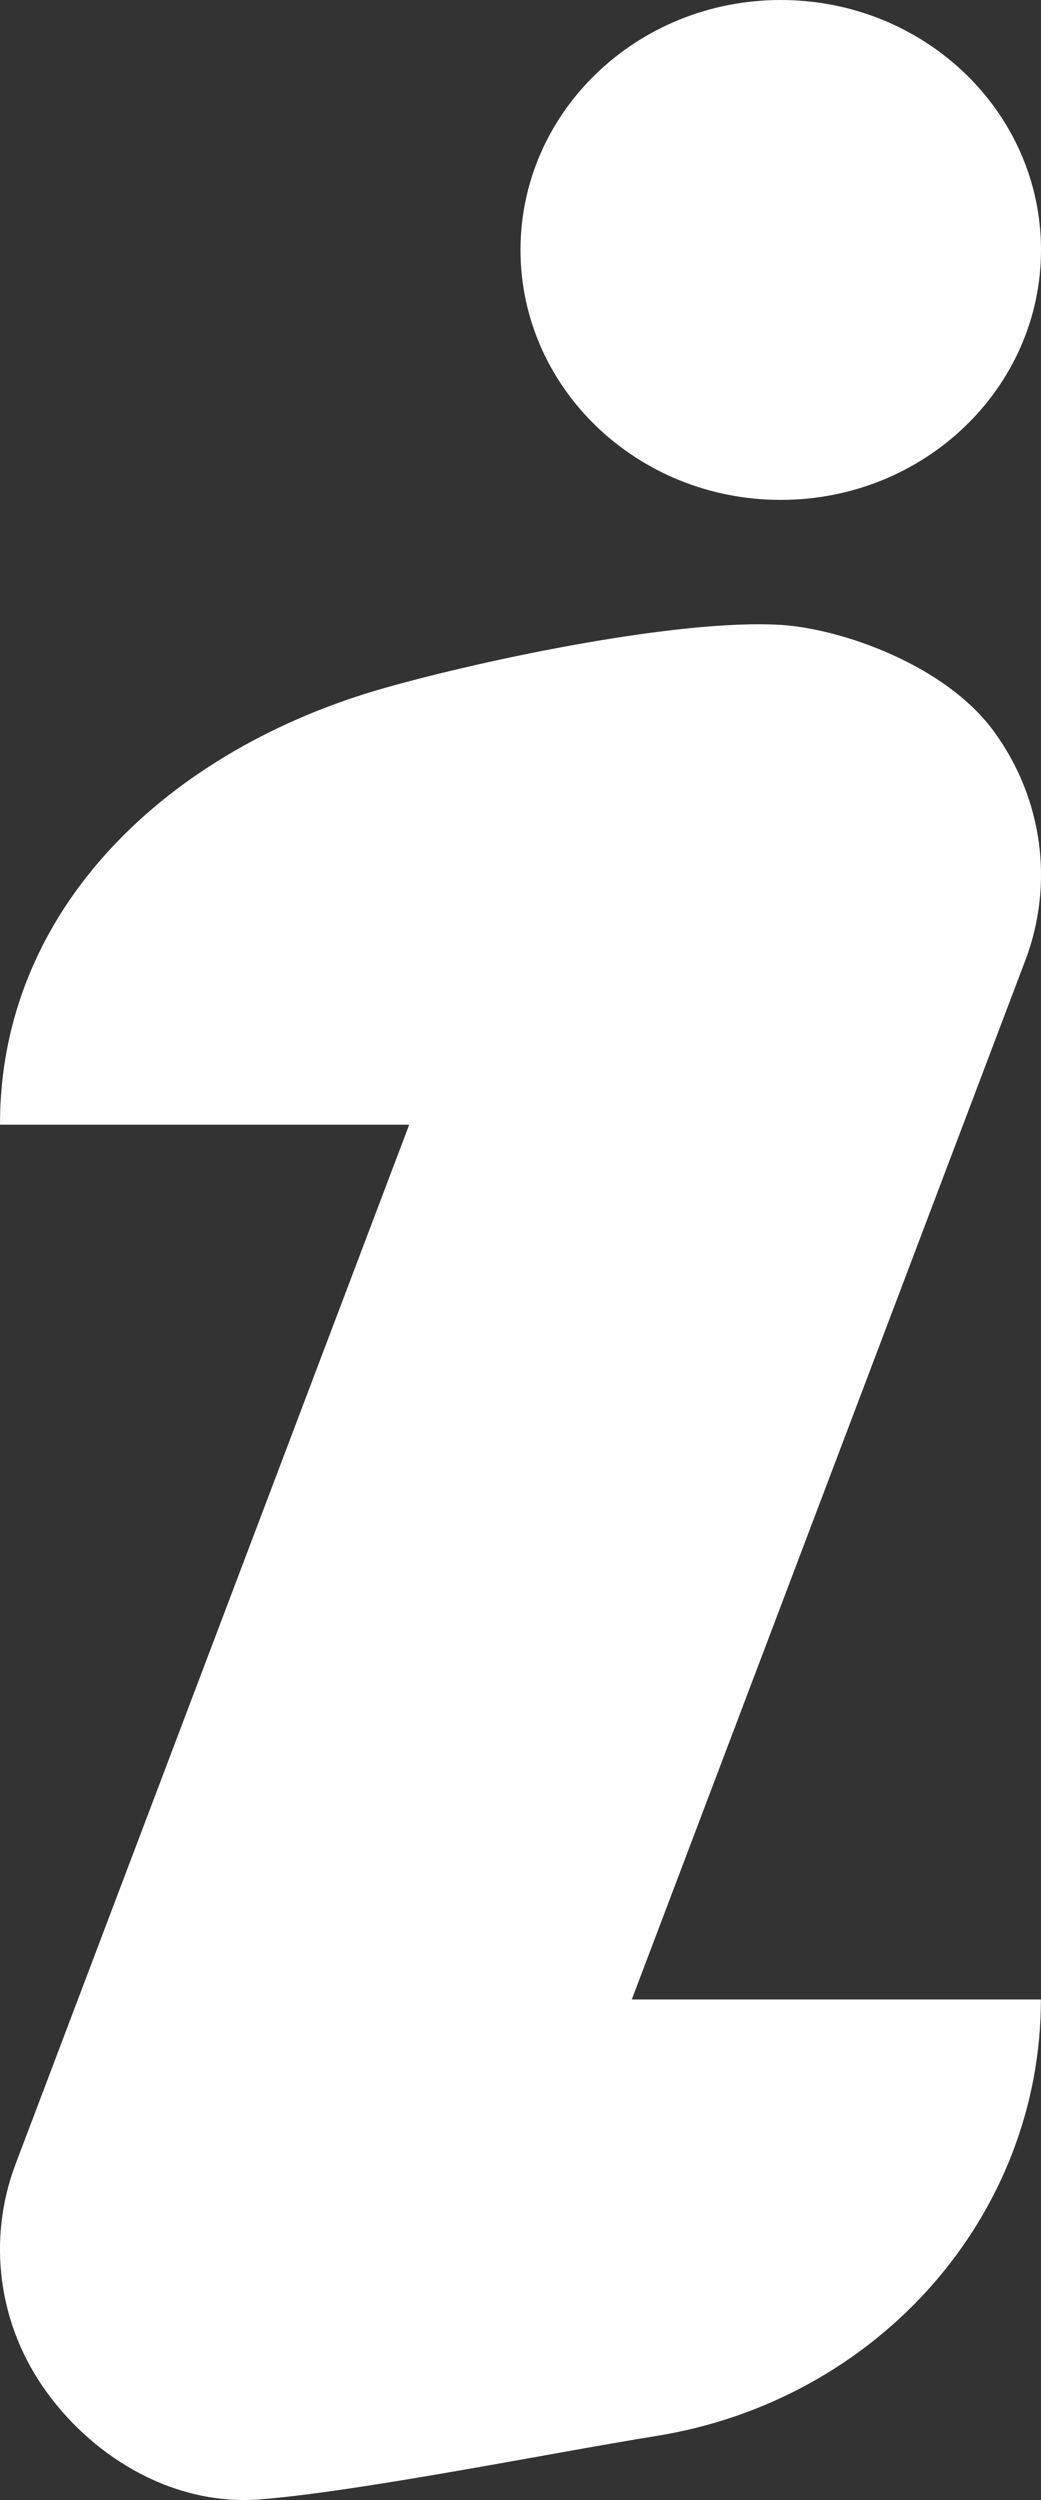 <svg width="10" height="24" viewBox="0 0 10 24" fill="none" xmlns="http://www.w3.org/2000/svg">
<rect x="0" y="0" width="10" height="24" fill="#333333" stroke="none"/>
<path d="M6.301 23.386C5.351 23.538 3.46 23.918 2.5 23.994C1.687 24.058 0.921 23.612 0.453 22.971C-0.016 22.33 -0.128 21.51 0.15 20.774L3.931 10.797H0C-0.003 8.718 1.621 7.19 3.7 6.603C4.691 6.323 6.539 5.94 7.5 5.999C8.076 6.034 9.079 6.38 9.547 7.021C10.016 7.662 10.128 8.482 9.85 9.218L6.069 19.195H9.999C9.999 21.272 8.435 23.044 6.301 23.386ZM7.5 4.799C6.119 4.799 5 3.724 5 2.399C5 1.074 6.119 0 7.5 0C8.881 0 10 1.074 10 2.399C10 3.724 8.881 4.799 7.5 4.799Z" fill="#FFFEFE"/>
</svg>
